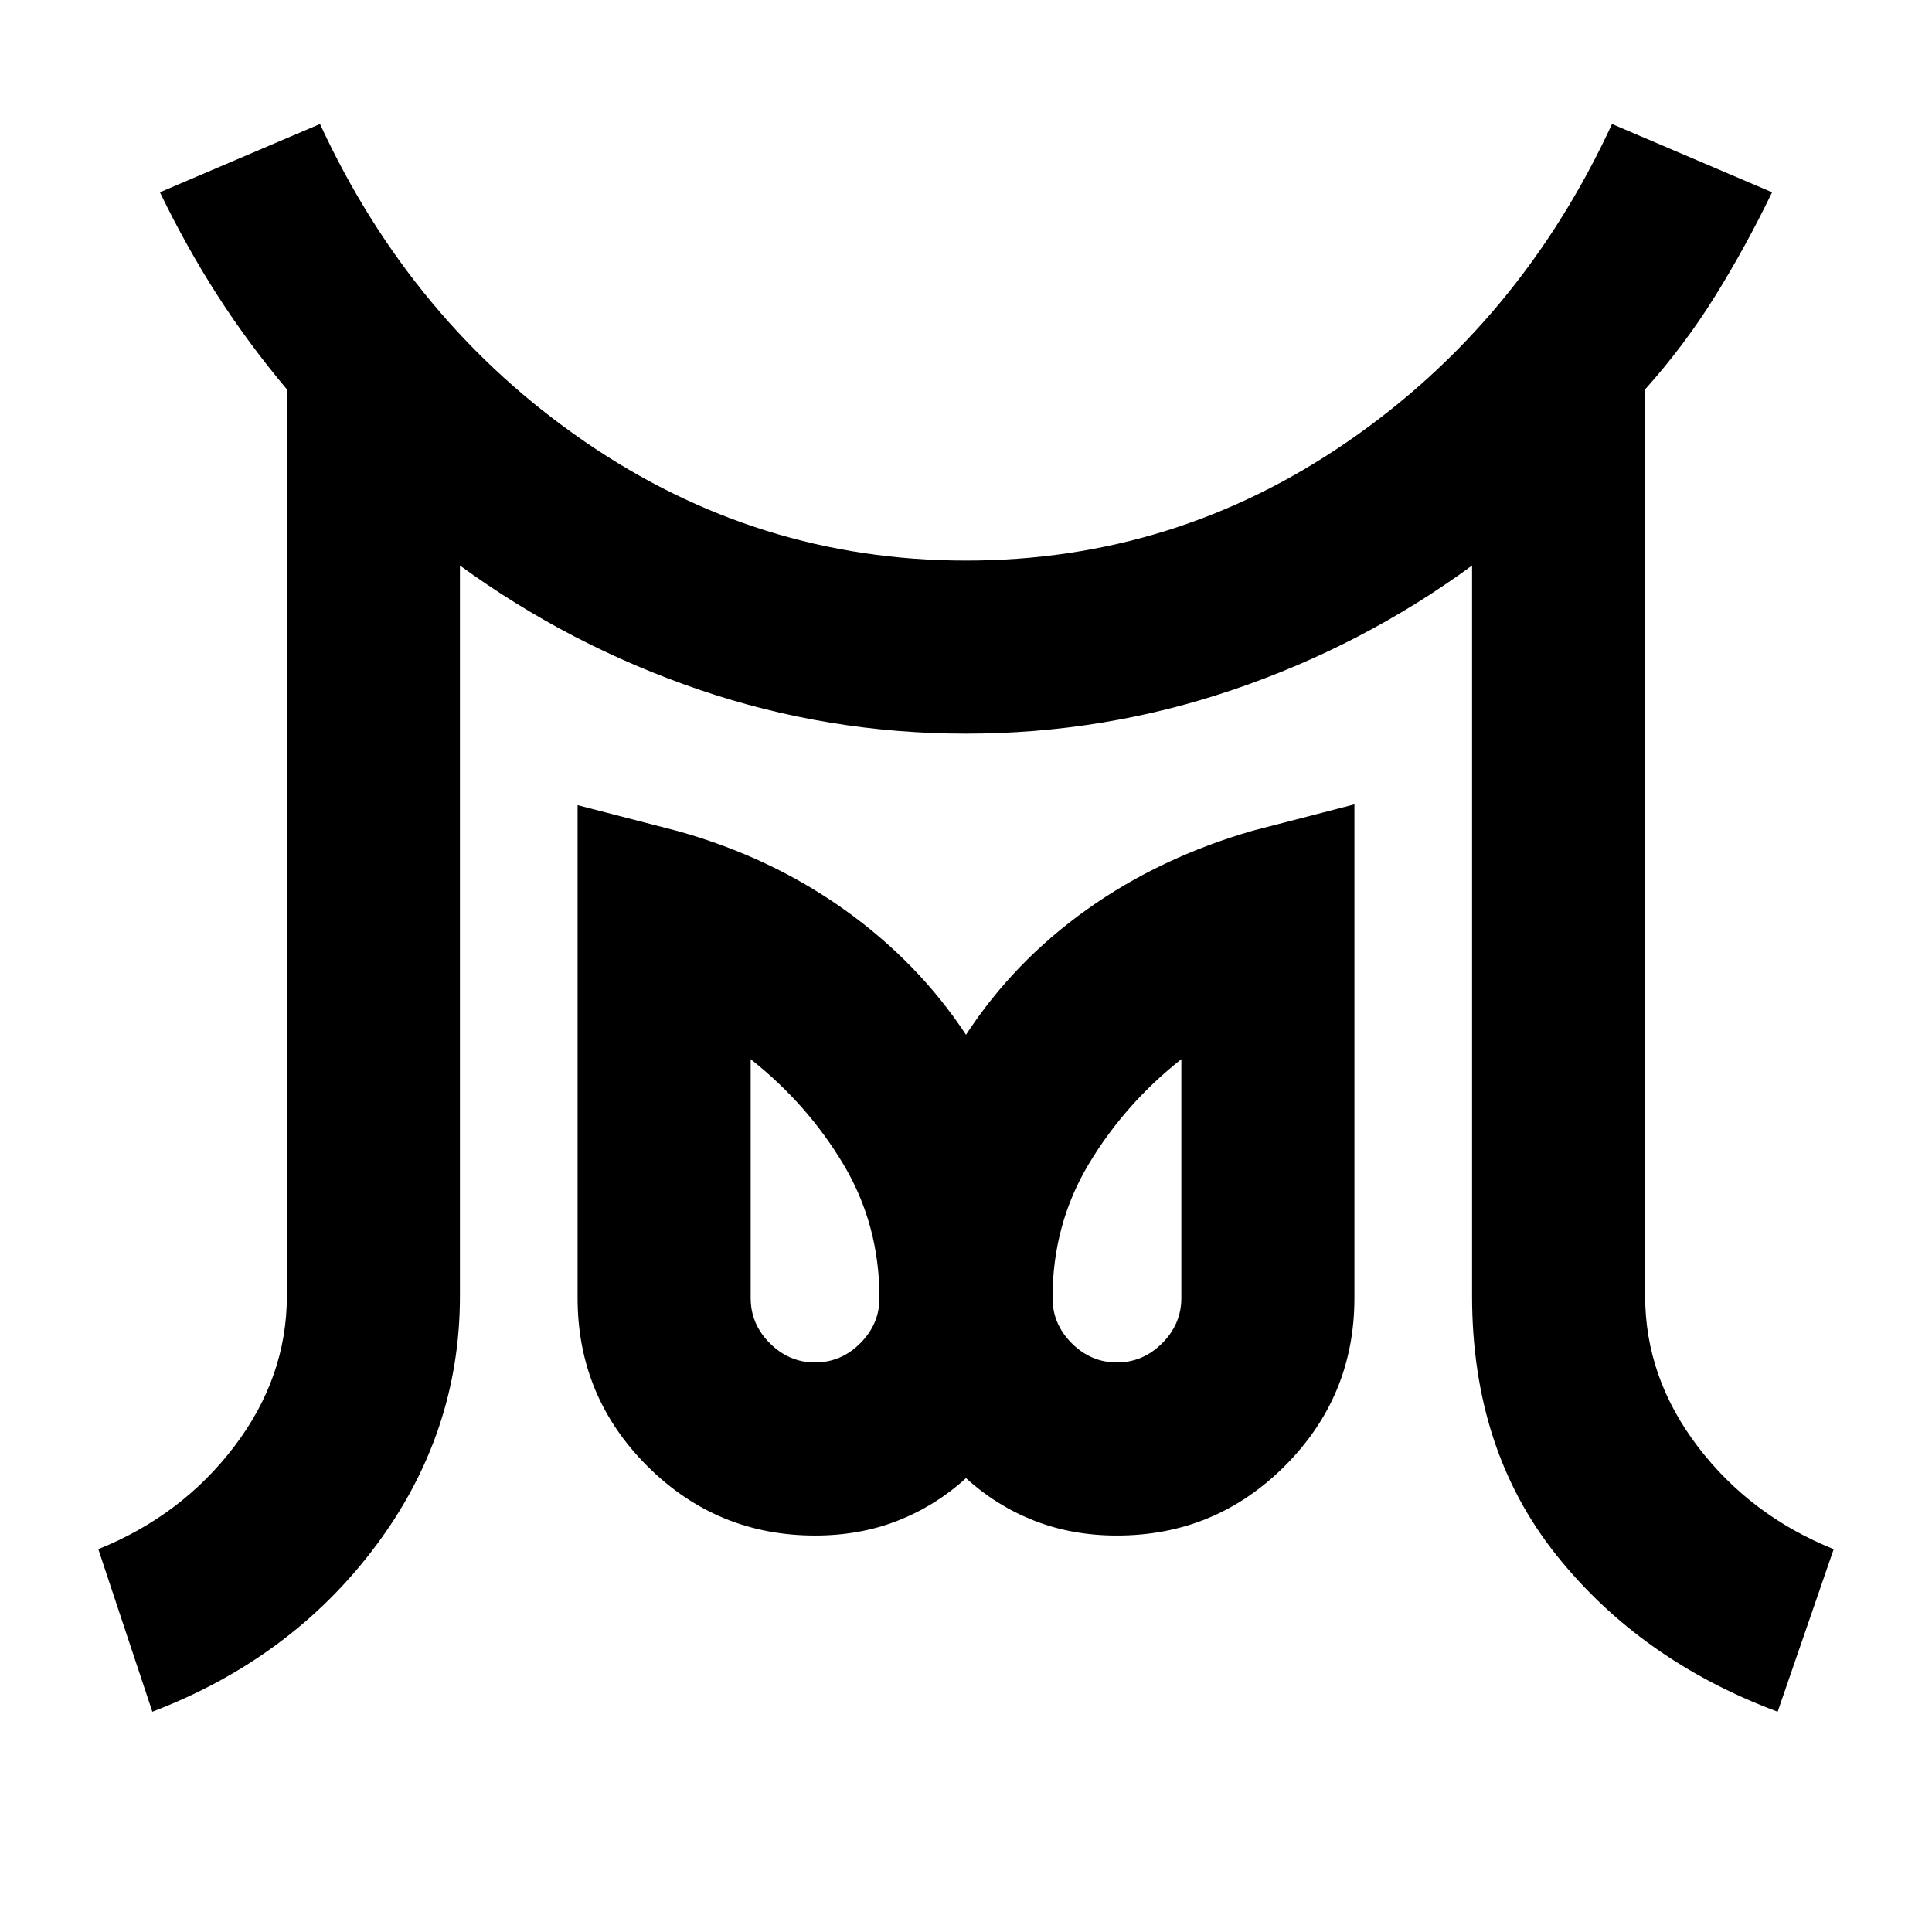 <svg xmlns="http://www.w3.org/2000/svg" height="24" viewBox="0 96 960 960" width="24"><path d="M405 773q12.924 0 22.462-9.539 9.539-9.538 9.539-22.461 0-36.539-17.962-66.539T373 622.307V741q0 12.923 9.539 22.461Q392.077 773 405 773Zm150 0q12.923 0 22.461-9.539Q587 753.923 587 741V622.307q-28.077 22.154-46.039 52.154-17.962 30-17.962 66.539 0 12.923 9.539 22.461Q542.076 773 555 773ZM75.694 946.537 48.848 865.77q41.461-16.693 67.577-51.039Q142.54 780.385 142.54 740V289.463q-19.308-23-34.731-47.077-15.423-24.077-28.346-50.846L159 157.617q45.692 98.846 131.654 157.885Q376.615 374.54 480 374.54q103.769 0 189.539-59.038Q755.308 256.463 801 157.617l79.537 33.923q-12.923 26.769-28.154 51.346-15.231 24.577-34.923 46.577V740q0 40.385 26.115 74.731 26.116 34.346 67.577 51.039l-27.846 80.767q-68.076-25.384-109.96-77.845Q731.461 816.23 731.461 740V377q-54.23 39.769-118.538 61.654Q548.615 460.539 480 460.539t-132.731-21.885Q283.154 416.769 228.539 377v363q0 68.23-41.885 124.192-41.884 55.961-110.96 82.345ZM405 858.999q-48.845 0-83.422-34.577T287.001 741V496.078l50.23 13q45.923 12.923 82.5 39.039 36.577 26.115 60.269 62.038 23.692-36.307 60.077-62.231 36.384-25.923 82.692-39.231l50.23-12.999V741q0 48.845-34.577 83.422T555 858.999q-22.231 0-41.077-7.385-18.846-7.385-33.923-21.154-15.077 13.769-33.923 21.154-18.846 7.385-41.077 7.385ZM555 741Zm-150 0Z"/></svg>